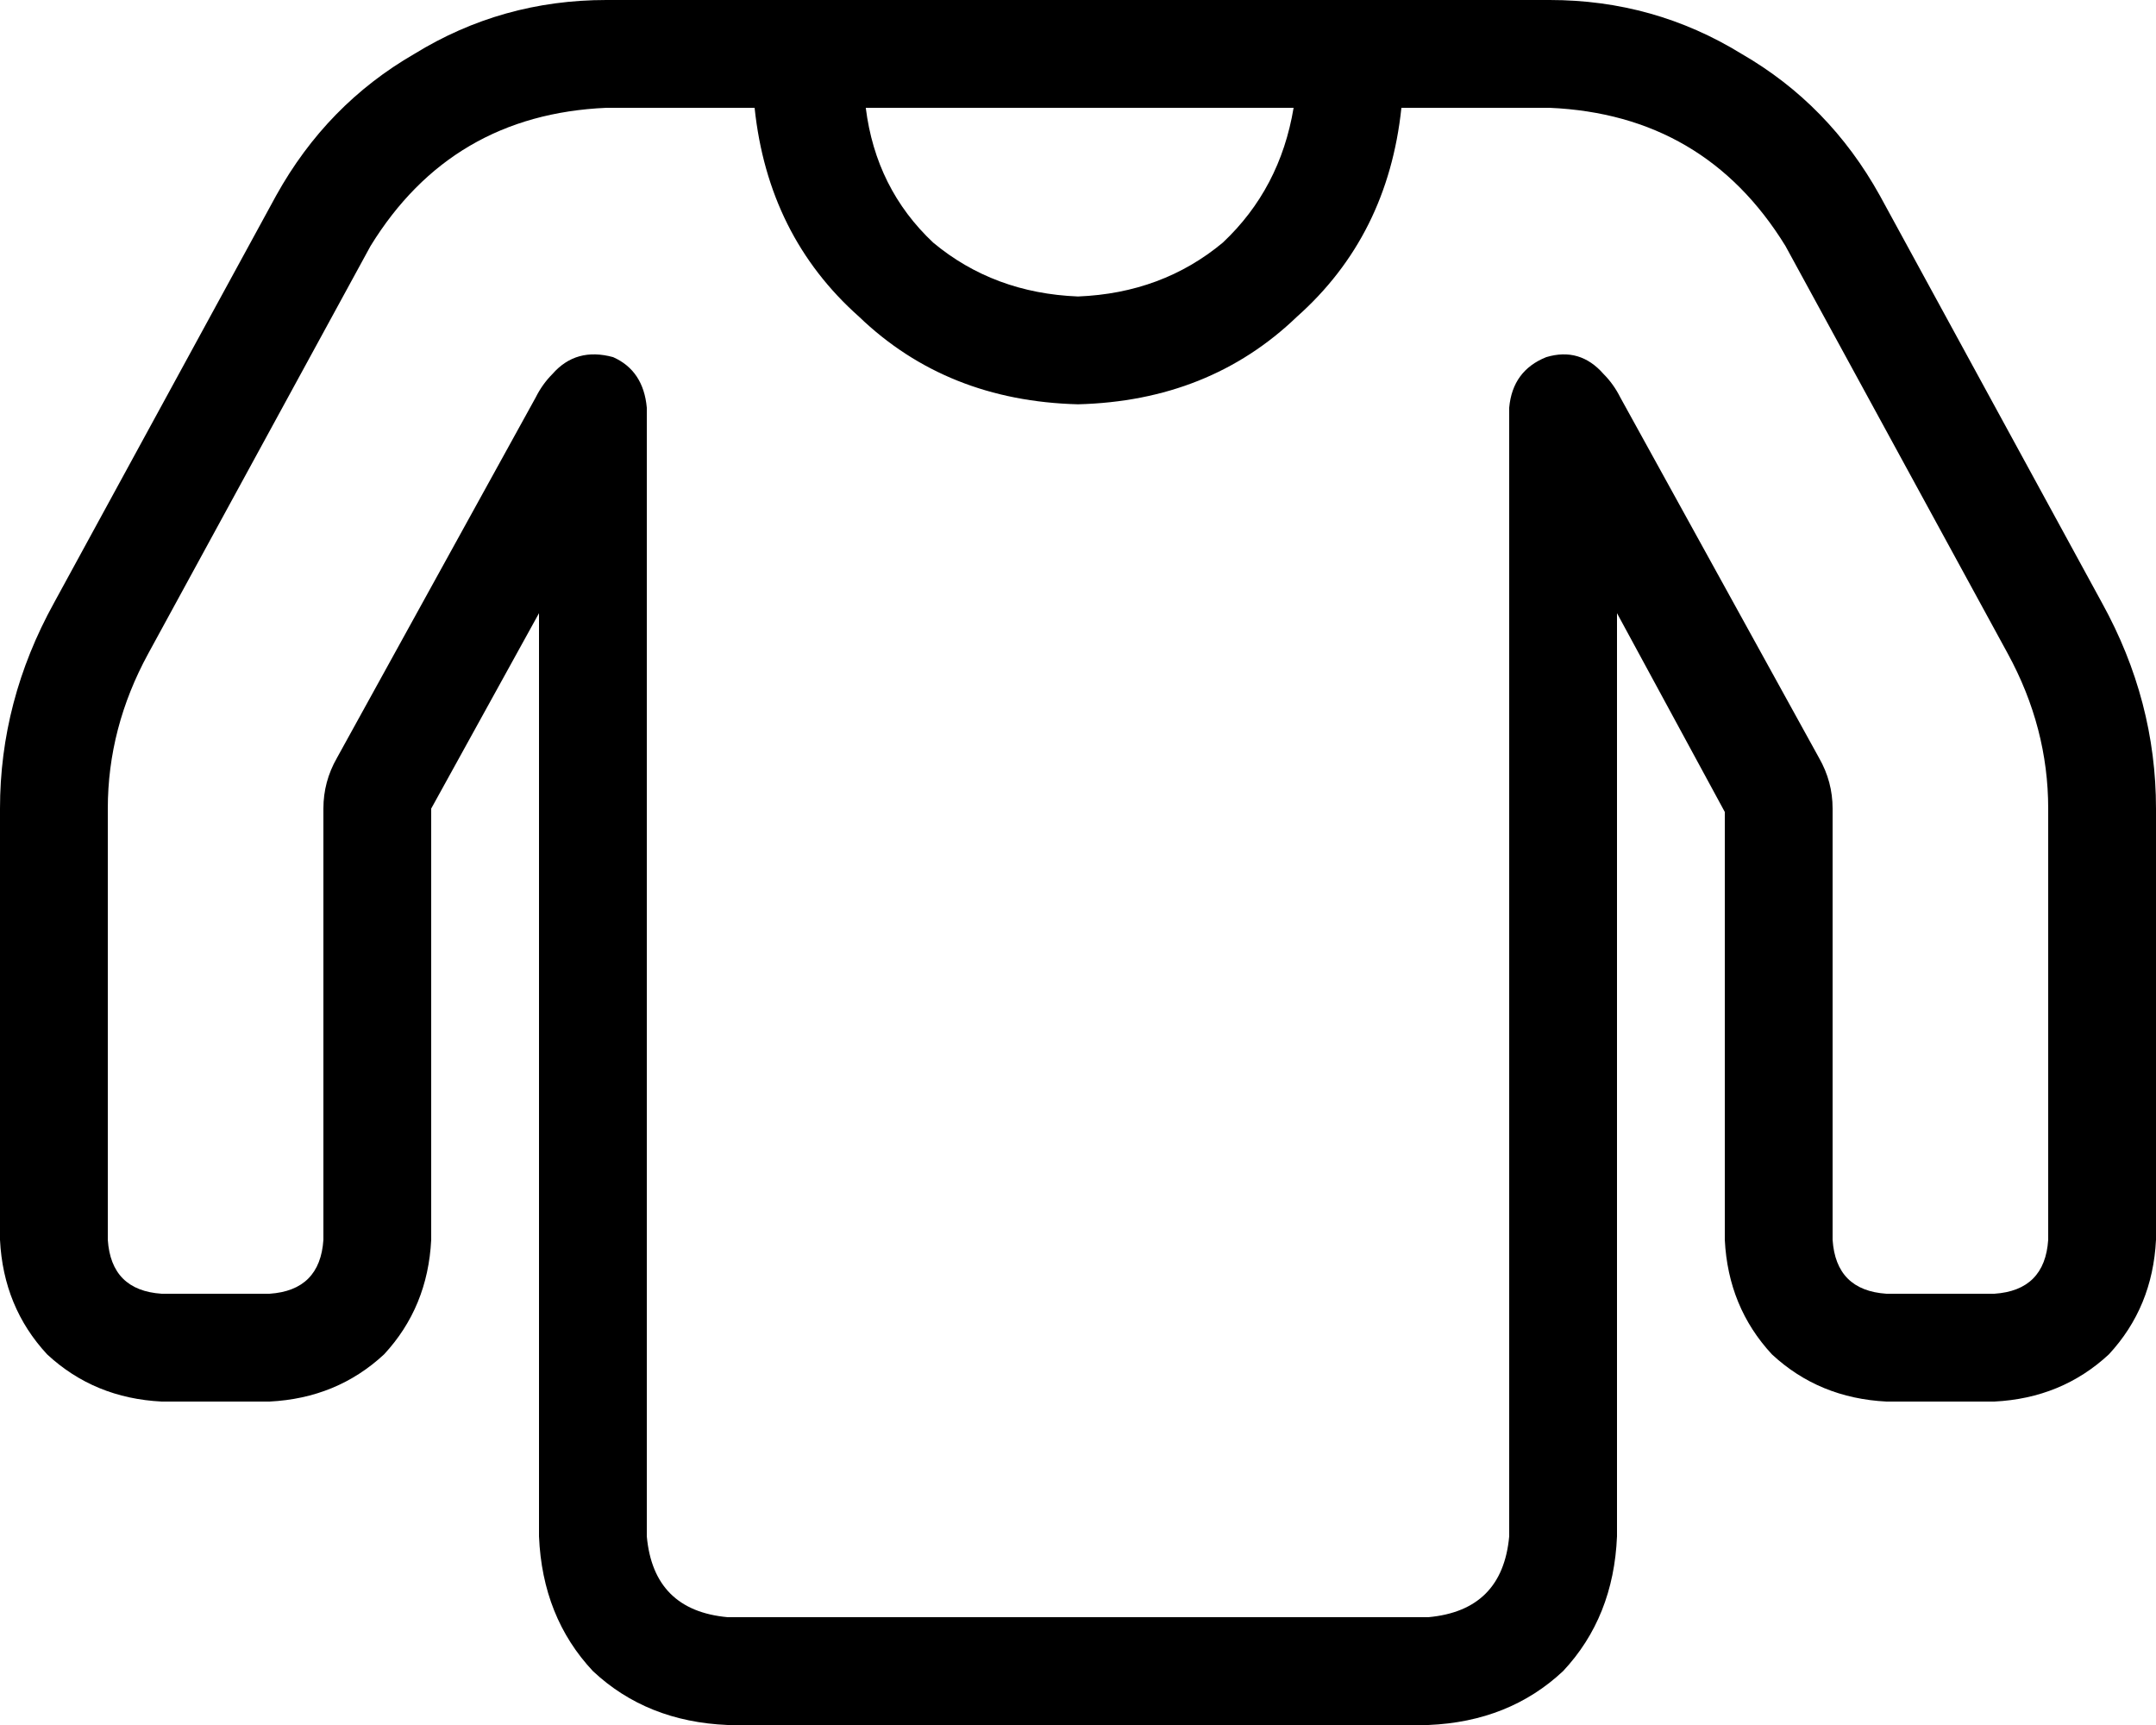<svg xmlns="http://www.w3.org/2000/svg" viewBox="0 0 640 512">
    <path d="M 110 73 Q 134 34 180 32 L 192 32 L 196 32 L 224 32 Q 228 70 255 94 Q 281 119 320 120 Q 359 119 385 94 Q 412 70 416 32 L 444 32 L 448 32 L 460 32 Q 506 34 530 73 L 596 194 Q 608 216 608 240 L 608 368 Q 607 383 592 384 L 560 384 Q 545 383 544 368 L 544 240 Q 544 232 540 225 L 481 118 Q 479 114 476 111 Q 469 103 459 106 Q 449 110 448 121 L 448 456 Q 446 478 424 480 L 216 480 Q 194 478 192 456 L 192 121 Q 191 110 182 106 Q 171 103 164 111 Q 161 114 159 118 L 100 225 Q 96 232 96 240 L 96 368 Q 95 383 80 384 L 48 384 Q 33 383 32 368 L 32 240 Q 32 216 44 194 L 110 73 L 110 73 Z M 180 0 Q 149 0 123 16 L 123 16 Q 97 31 82 58 L 16 179 Q 0 208 0 240 L 0 368 Q 1 388 14 402 Q 28 415 48 416 L 80 416 Q 100 415 114 402 Q 127 388 128 368 L 128 240 L 160 182 L 160 456 Q 161 480 176 496 Q 192 511 216 512 L 424 512 Q 448 511 464 496 Q 479 480 480 456 L 480 182 L 512 241 L 512 368 Q 513 388 526 402 Q 540 415 560 416 L 592 416 Q 612 415 626 402 Q 639 388 640 368 L 640 240 Q 640 208 624 179 L 558 58 Q 543 31 517 16 Q 491 0 460 0 L 448 0 L 444 0 L 408 0 Q 405 0 403 0 Q 402 0 400 0 L 240 0 Q 238 0 237 0 Q 235 0 232 0 L 196 0 L 192 0 L 180 0 L 180 0 Z M 257 32 L 384 32 Q 380 56 363 72 Q 345 87 320 88 Q 295 87 277 72 Q 260 56 257 32 L 257 32 Z"/>
</svg>
